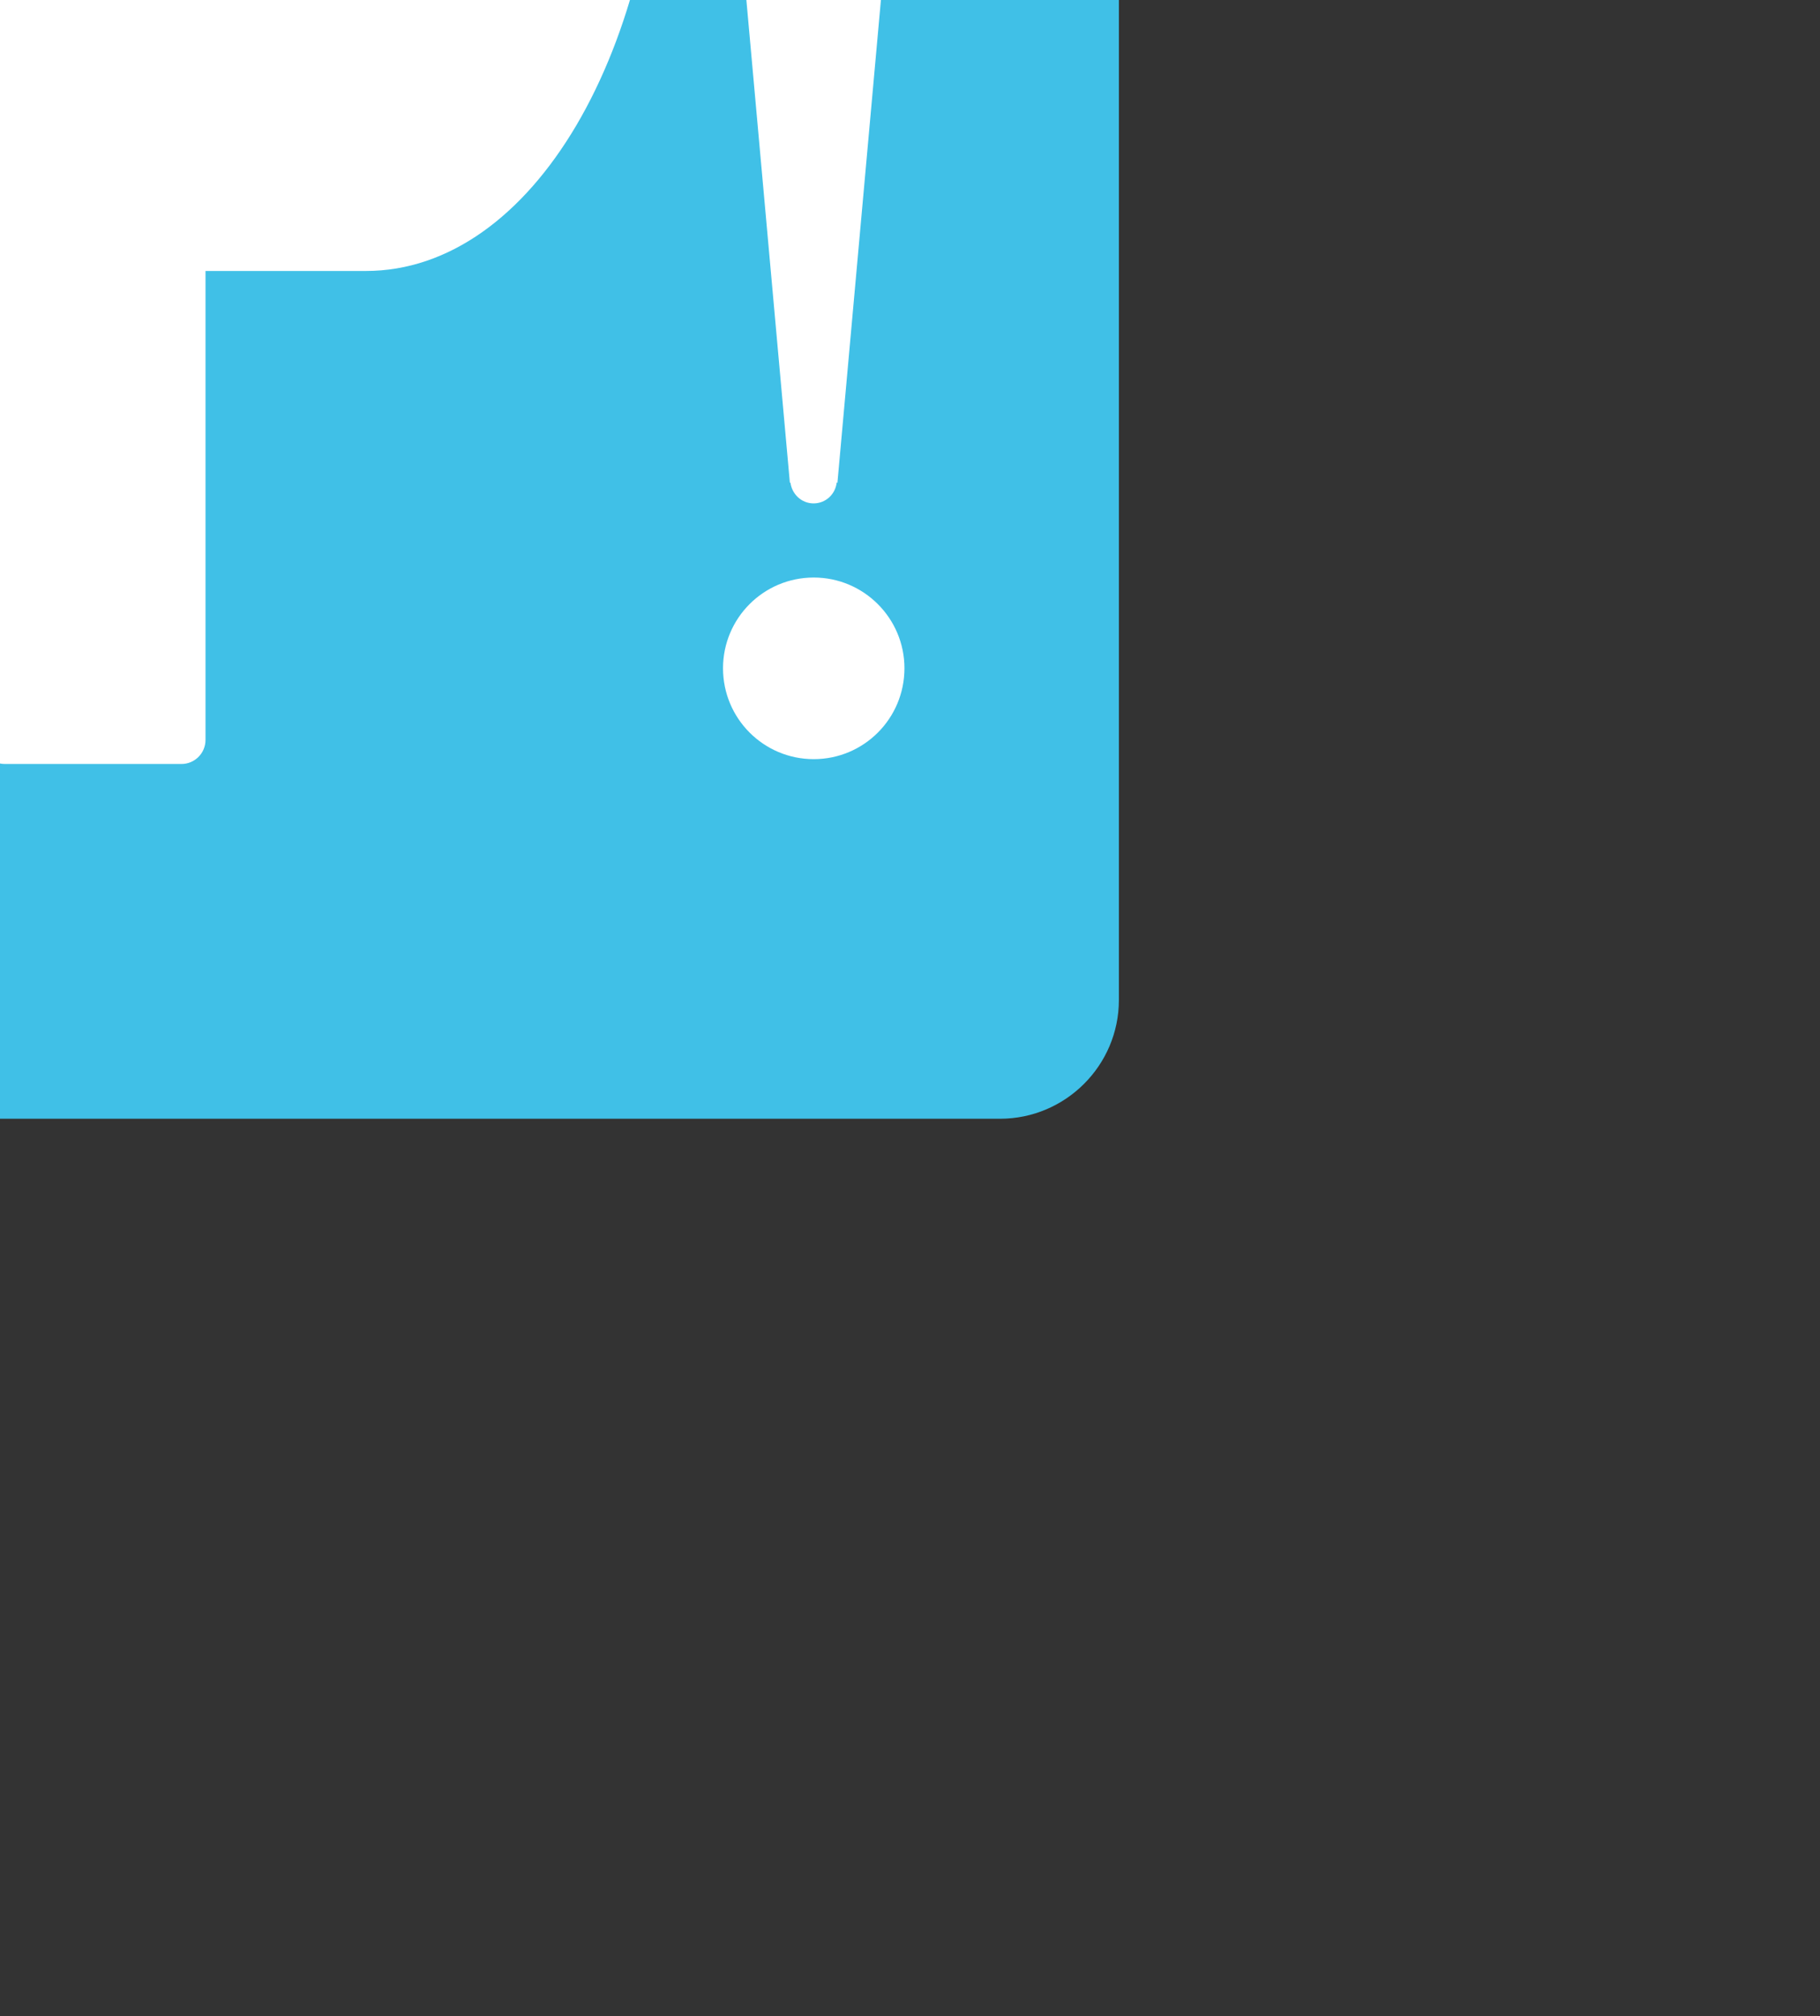 <?xml version="1.0" encoding="UTF-8" standalone="no"?>
<svg
   xmlns:dc="http://purl.org/dc/elements/1.1/"
   xmlns:cc="http://creativecommons.org/ns#"
   xmlns:rdf="http://www.w3.org/1999/02/22-rdf-syntax-ns#"
   xmlns:svg="http://www.w3.org/2000/svg"
   xmlns="http://www.w3.org/2000/svg"
   xmlns:sodipodi="http://sodipodi.sourceforge.net/DTD/sodipodi-0.dtd"
   xmlns:inkscape="http://www.inkscape.org/namespaces/inkscape"
   width="8.321mm"
   height="9.218mm"
   viewBox="0 0 8.321 9.218"
   version="1.1"
   id="svg8"
   inkscape:version="1.0.1 (3bc2e813f5, 2020-09-07)"
   sodipodi:docname="top_side.svg">
  <rect x="0" y="0" width="8.321" height="9.218" fill="#333333" stroke="none"/>
  <defs
     id="defs2">
    <inkscape:path-effect
       effect="spiro"
       id="path-effect834"
       is_visible="true"
       lpeversion="1" />
    <inkscape:path-effect
       effect="spiro"
       id="path-effect835"
       is_visible="true"
       lpeversion="1" />
  </defs>
  <sodipodi:namedview
     id="base"
     pagecolor="#ffffff"
     bordercolor="#666666"
     borderopacity="1.0"
     inkscape:pageopacity="0.0"
     inkscape:pageshadow="2"
     inkscape:zoom="7.919596"
     inkscape:cx="14.015585"
     inkscape:cy="18.150121"
     inkscape:document-units="mm"
     inkscape:current-layer="layer1"
     inkscape:document-rotation="0"
     showgrid="false"
     inkscape:window-width="2016"
     inkscape:window-height="2095"
     inkscape:window-x="4384"
     inkscape:window-y="30"
     inkscape:window-maximized="1" />
  <g
     inkscape:label="Layer 1"
     inkscape:groupmode="layer"
     id="layer1"
     transform="translate(-0.035,-0.104)">
    <g
       id="g892"
       transform="matrix(0.079,0,0,0.079,-4.952,-4.884)"
       style="stroke-width:3.36">
	<g
   id="g880"
   style="stroke-width:3.36">
		<g
   id="g878"
   style="stroke-width:3.36">
			<path
   style="fill:#40c0e7;stroke-width:3.36"
   d="M 121,0.12 H 6.99 C 3.21,0.12 0.12,3.21 0.12,7 v 114.01 c 0,3.78 3.1,6.87 6.88,6.87 h 114 c 3.79,0 6.88,-3.09 6.88,-6.87 V 7 c 0,-3.79 -3.09,-6.88 -6.88,-6.88 z"
   id="path876" />

		</g>

	</g>

	<g
   id="g890"
   style="stroke-width:3.36">
		<path
   style="fill:#ffffff;stroke-width:3.36"
   d="M 84.31,20.62 H 66.63 c -0.09,0 -0.17,0.04 -0.26,0.06 h -2.96 c -0.77,0 -1.4,0.62 -1.4,1.39 v 83.89 c 0,0.77 0.63,1.39 1.4,1.39 h 10.22 c 0.77,0 1.39,-0.63 1.39,-1.39 V 78.82 h 9.28 c 9.62,0 17.15,-12.78 17.15,-29.09 0.01,-16.32 -7.52,-29.11 -17.14,-29.11 z m -1.3,41.18 h -7.98 -0.17 c -0.2,0 -0.37,-0.16 -0.37,-0.37 V 38.02 c 0,-0.21 0.16,-0.37 0.37,-0.37 h 0.17 7.98 c 3.7,0 6.7,5.42 6.7,12.09 0,6.65 -3,12.06 -6.7,12.06 z"
   id="path882" />

		<path
   style="fill:#ffffff;stroke-width:3.36"
   d="m 56.86,20.34 h -11.5 c -0.77,0 -1.4,0.63 -1.4,1.4 v 41.34 c 0,0.01 -0.04,5.76 -0.17,9.33 -0.99,10.97 -5.02,12.24 -7.97,12.24 -2.95,0 -6.98,-1.27 -7.96,-12.16 C 27.73,68.86 27.68,63.1 27.68,63.1 V 21.74 c 0,-0.78 -0.63,-1.4 -1.39,-1.4 h -11.5 c -0.77,0 -1.39,0.63 -1.39,1.4 v 41.35 c 0,0.07 0,6.44 0.5,13.76 0.74,8.33 3.19,15.95 5.29,19.79 1.41,2.6 6.79,11.05 16.63,11.05 9.84,0 15.22,-8.46 16.64,-11.05 2.1,-3.85 4.55,-11.46 5.29,-19.81 0.5,-7.3 0.5,-13.67 0.5,-13.74 V 21.74 c 0.01,-0.78 -0.62,-1.4 -1.39,-1.4 z"
   id="path884" />

		<path
   style="fill:#ffffff;stroke-width:3.36"
   d="m 110.22,96.56 c -2.91,0 -5.25,2.36 -5.25,5.25 0,2.91 2.35,5.26 5.25,5.26 2.9,0 5.25,-2.35 5.25,-5.26 0,-2.89 -2.35,-5.25 -5.25,-5.25 z"
   id="path886" />

		<path
   style="fill:#ffffff;stroke-width:3.36"
   d="m 110.22,20.62 c -3.84,0 -6.96,3.72 -6.96,8.29 0,0.51 0.05,1.01 0.12,1.49 l -0.01,-0.02 5.47,60.71 0.03,-0.04 c 0.08,0.68 0.64,1.22 1.34,1.22 0.71,0 1.27,-0.54 1.34,-1.22 l 0.04,0.04 5.47,-60.71 -0.02,0.02 c 0.08,-0.48 0.13,-0.98 0.13,-1.49 0.01,-4.57 -3.1,-8.29 -6.95,-8.29 z"
   id="path888" />

	</g>

</g>
  </g>
</svg>
